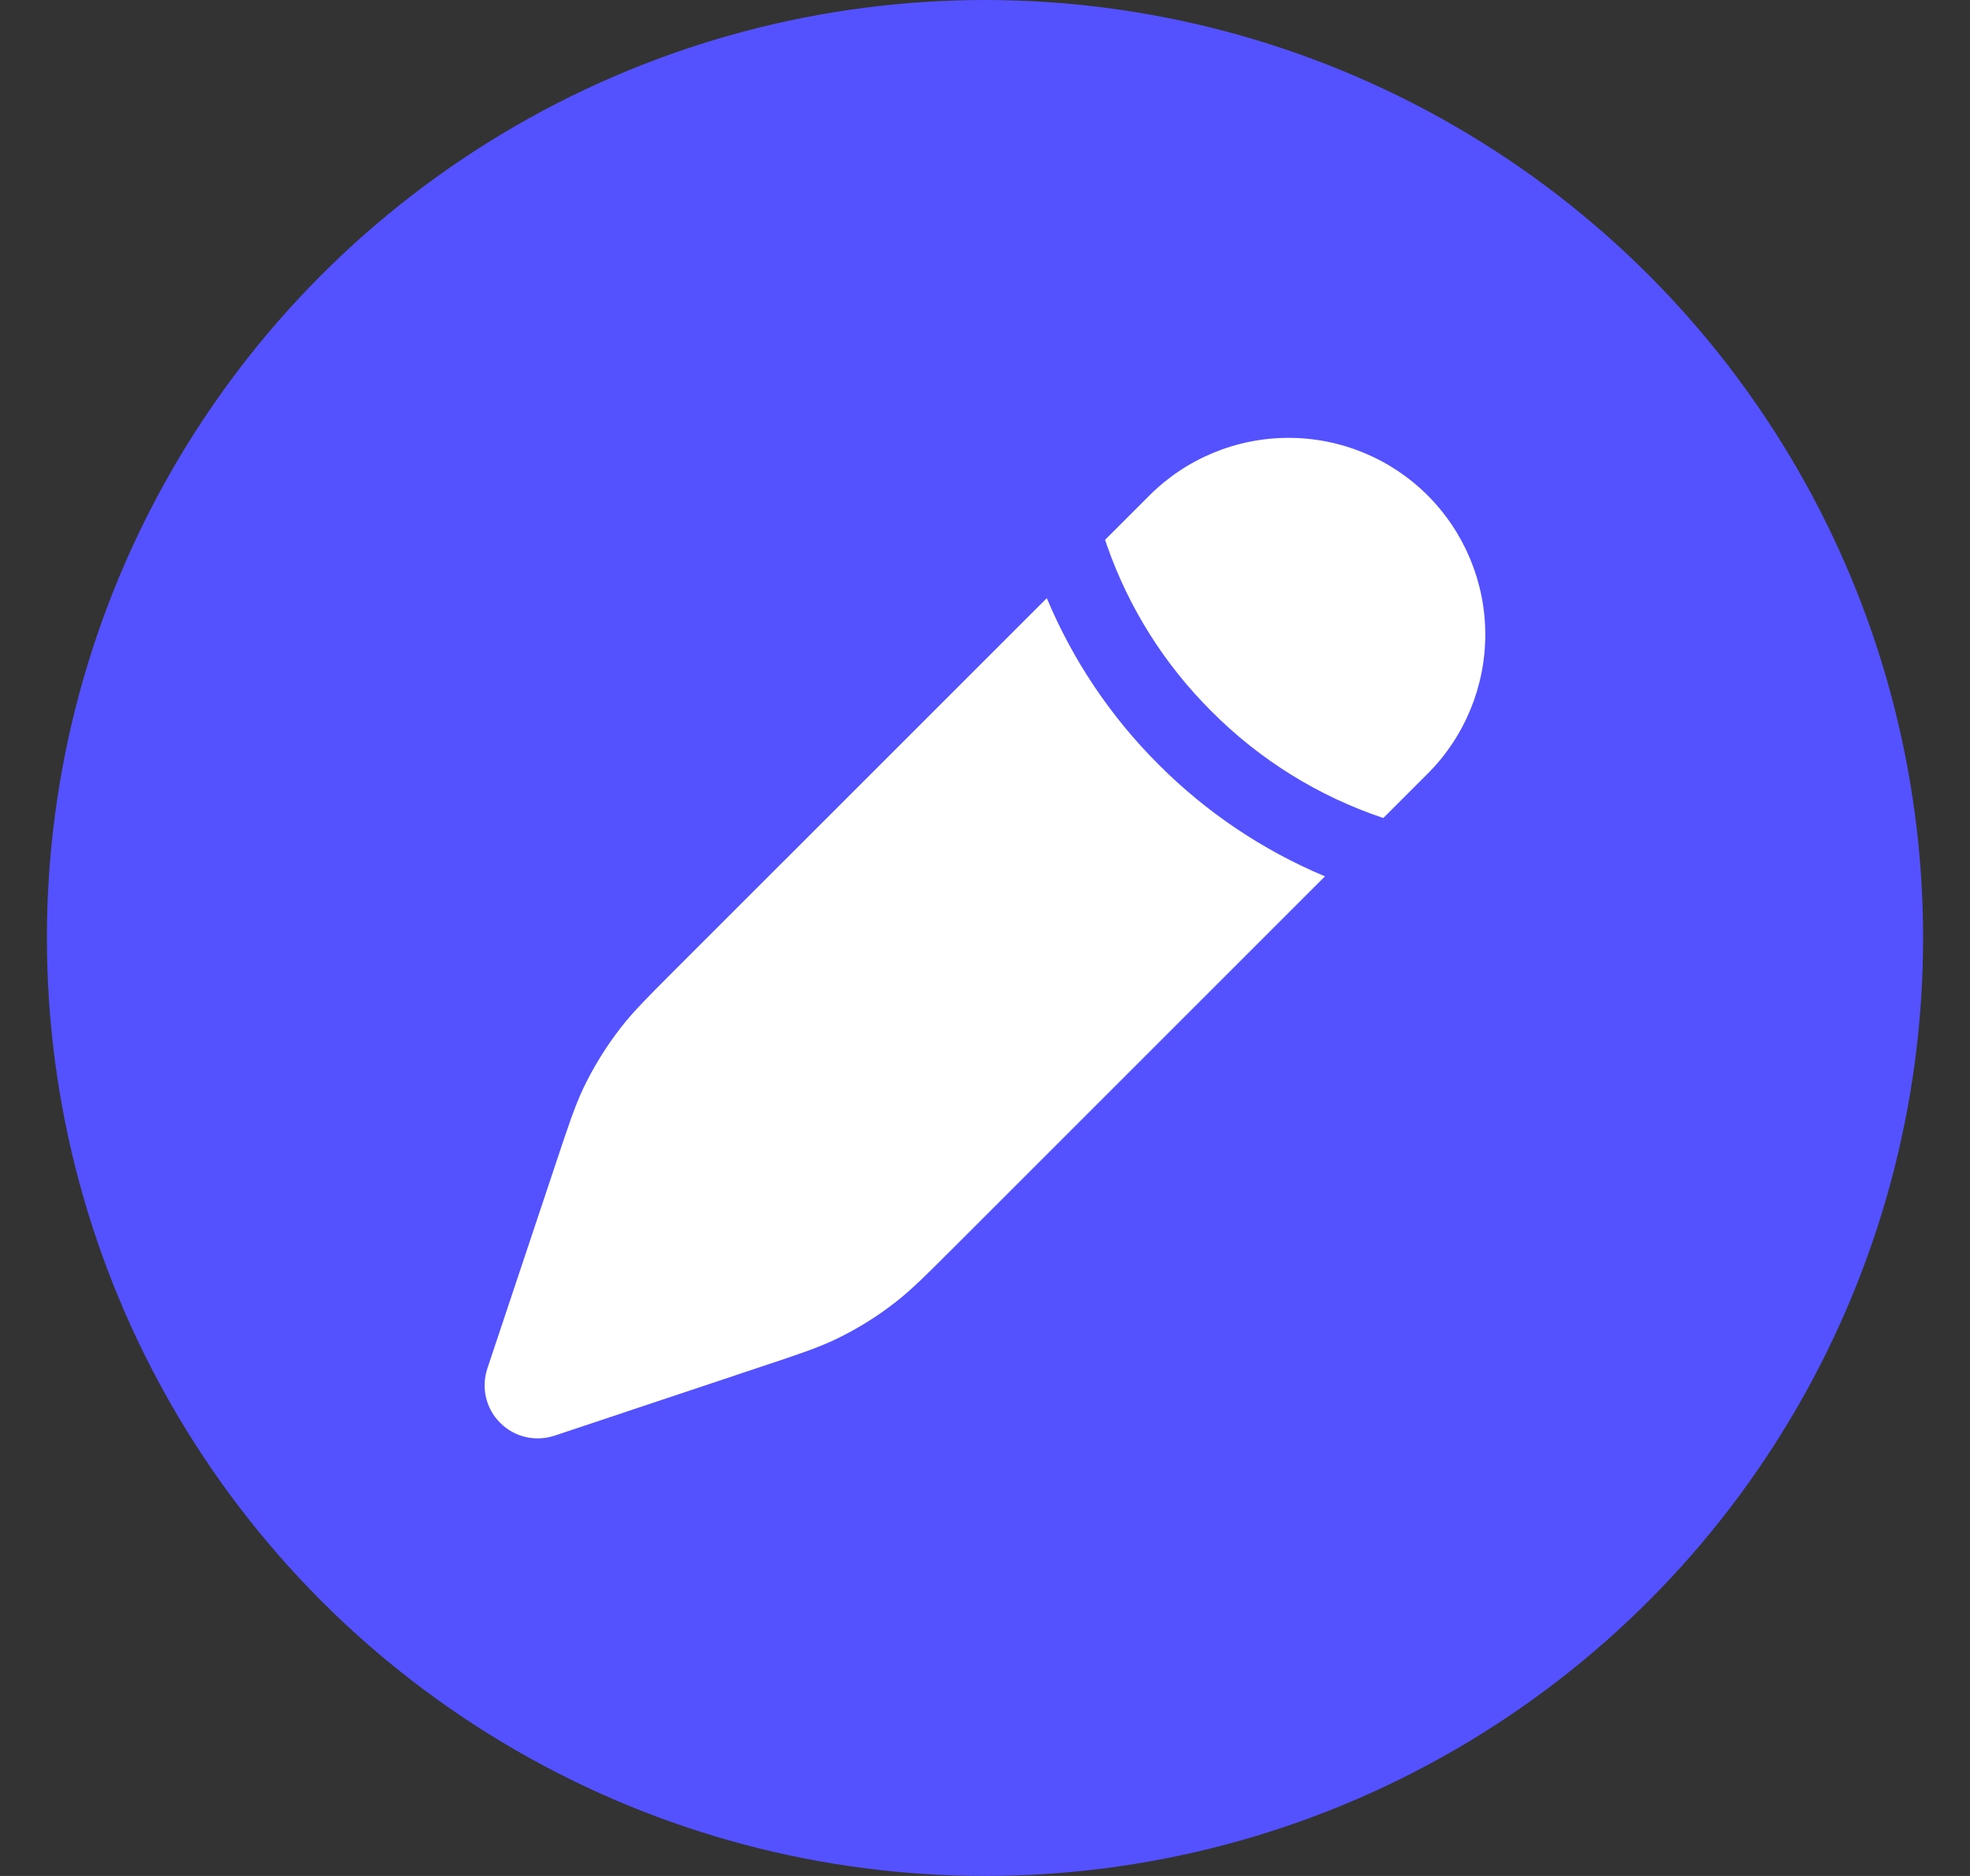 <svg width="21" height="20" viewBox="0 0 21 20" fill="none" xmlns="http://www.w3.org/2000/svg">
<rect x="0" y="0" width="21" height="20" fill="#333333" stroke="none"/>
<circle cx="10.5" cy="10" r="10" fill="#5451FF"/>
<path d="M10.18 13.287L14.124 9.343C13.461 9.065 12.858 8.66 12.351 8.151C11.841 7.643 11.436 7.04 11.159 6.377L7.214 10.321C6.906 10.629 6.752 10.783 6.62 10.953C6.464 11.153 6.33 11.37 6.22 11.598C6.128 11.793 6.059 12 5.922 12.412L5.195 14.59C5.162 14.69 5.157 14.797 5.181 14.899C5.205 15.002 5.257 15.095 5.332 15.169C5.406 15.244 5.5 15.296 5.602 15.32C5.704 15.344 5.811 15.339 5.911 15.306L8.089 14.579C8.502 14.442 8.708 14.373 8.903 14.281C9.133 14.171 9.348 14.038 9.548 13.881C9.718 13.749 9.872 13.595 10.18 13.287ZM15.219 8.248C15.612 7.855 15.833 7.321 15.833 6.765C15.833 6.209 15.612 5.676 15.219 5.282C14.826 4.889 14.292 4.668 13.736 4.668C13.18 4.668 12.646 4.889 12.253 5.282L11.78 5.755L11.8 5.814C12.033 6.482 12.415 7.087 12.916 7.585C13.429 8.101 14.056 8.49 14.746 8.721L15.219 8.248Z" fill="white"/>
</svg>
